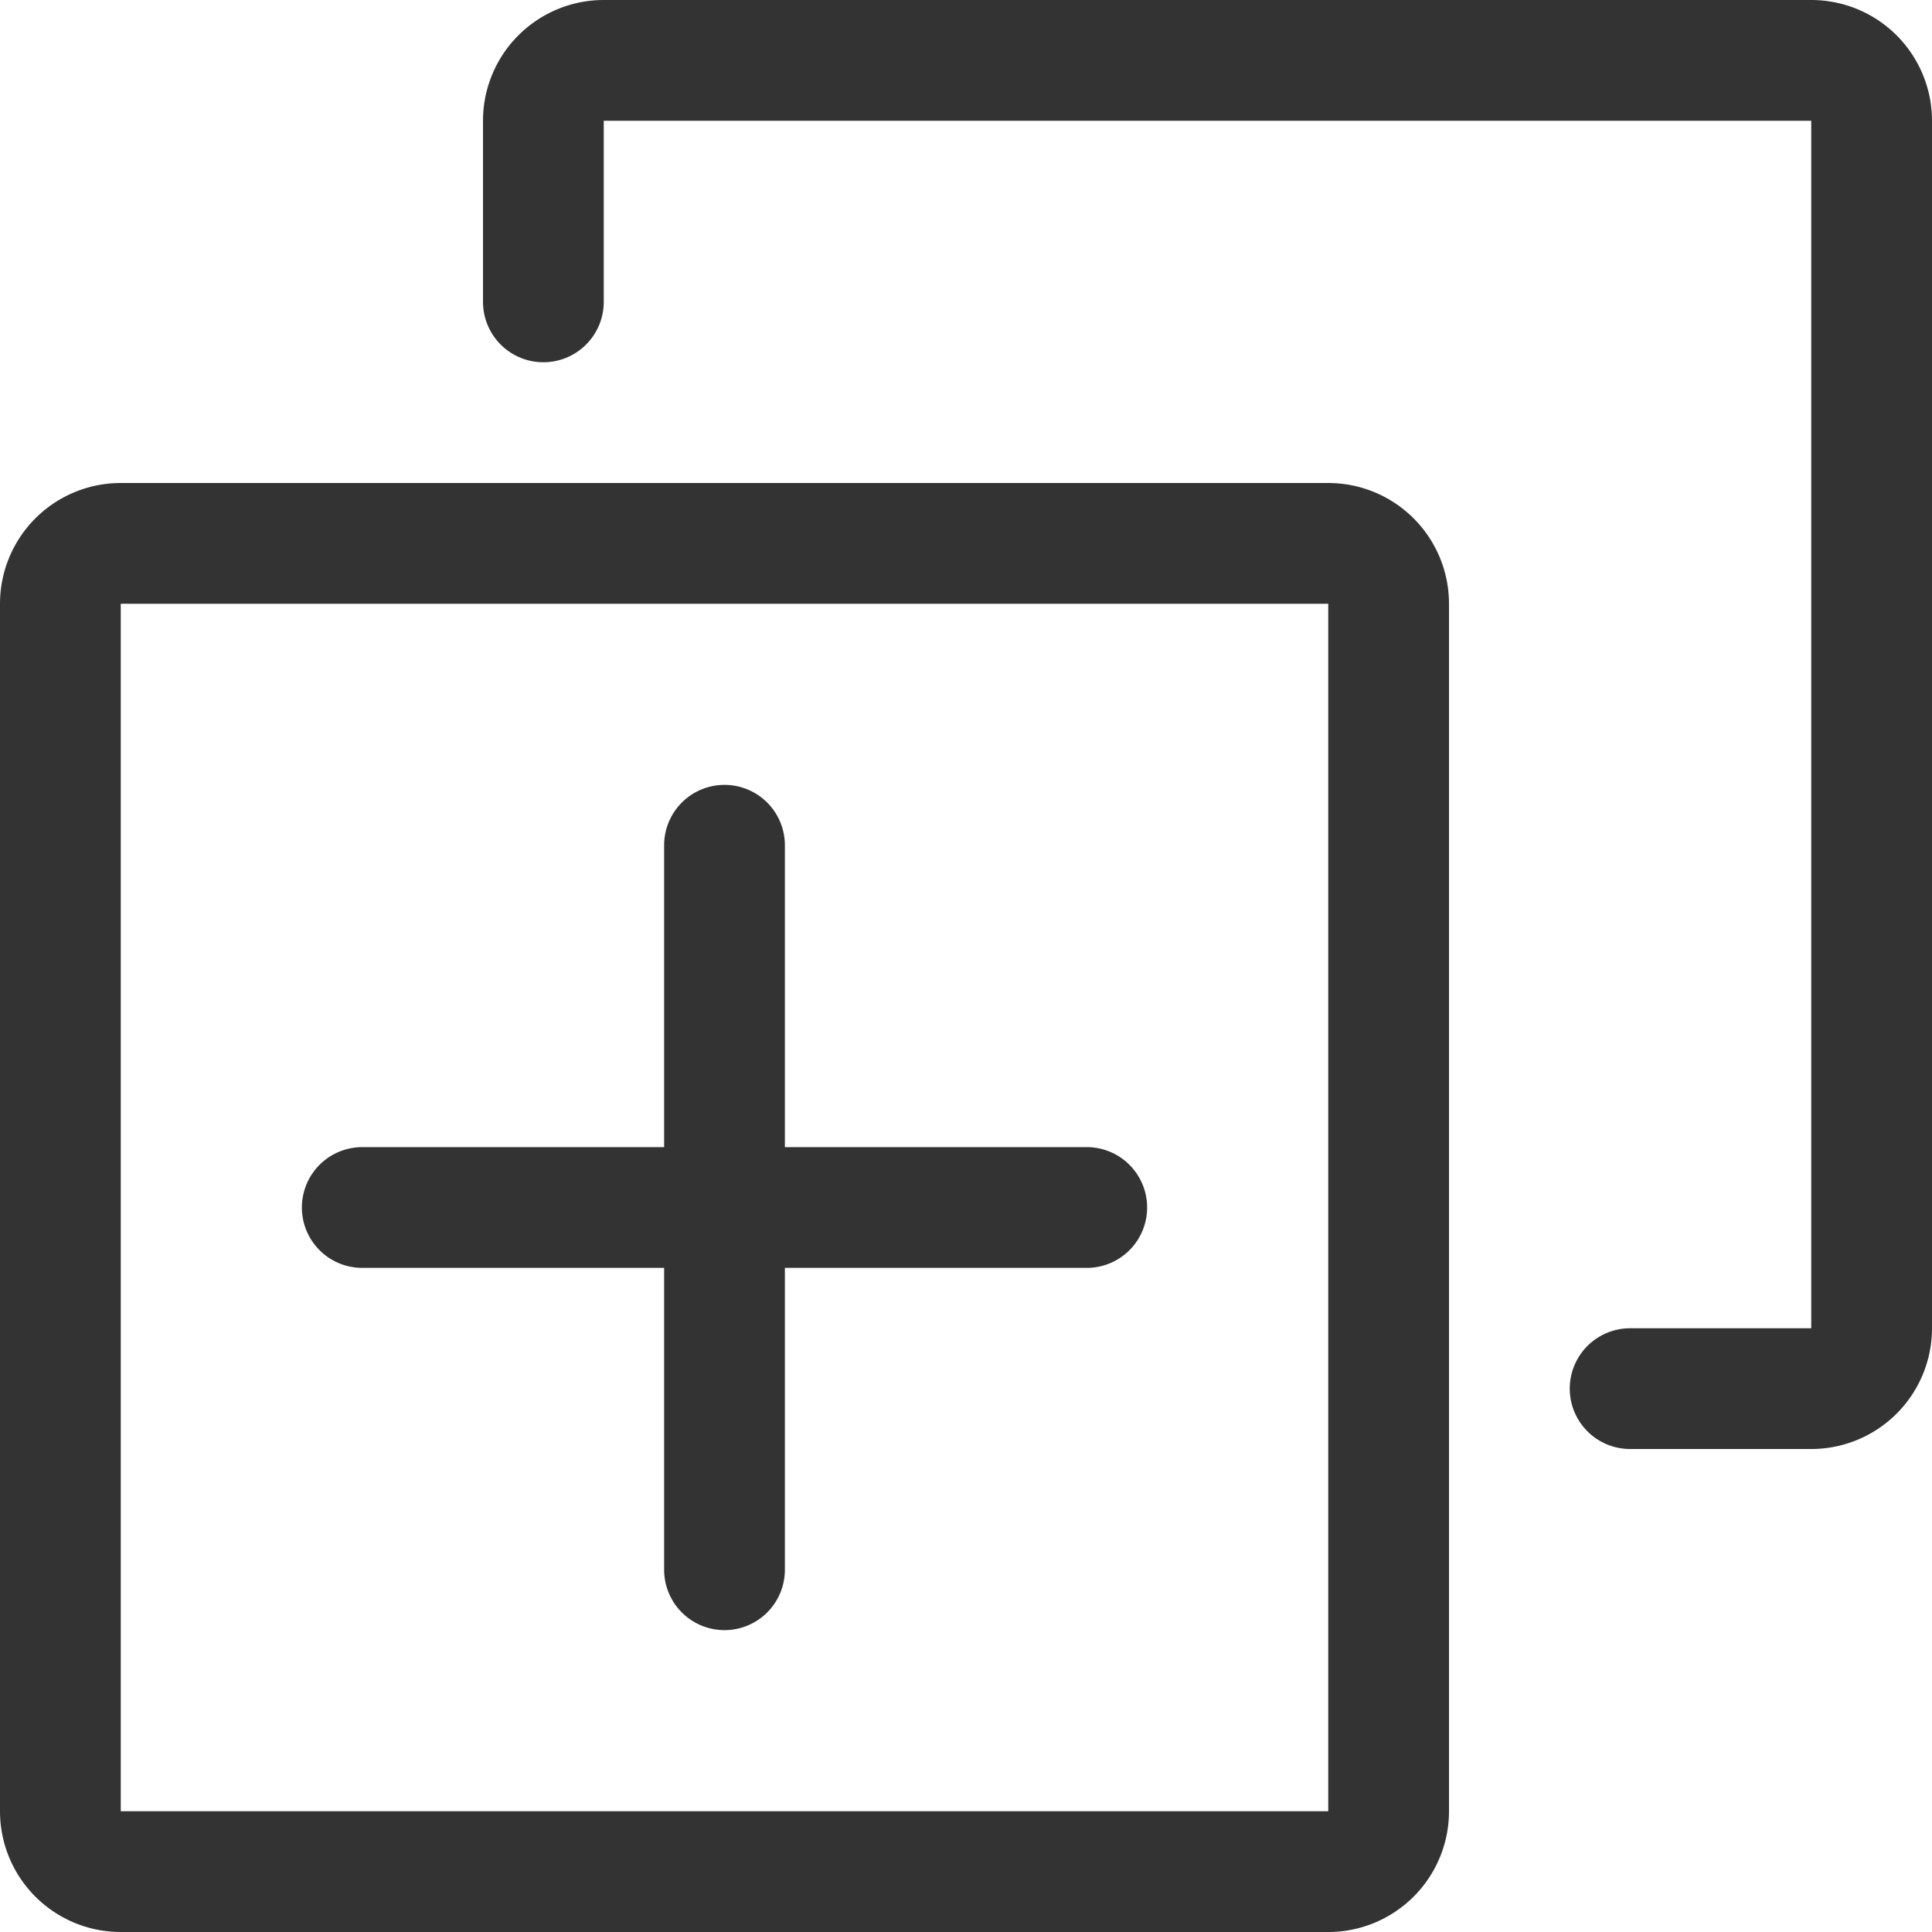 <svg xmlns="http://www.w3.org/2000/svg" viewBox="0 0 32 32"><path d="M27 23h3a1 1 0 0 0 1-1V2a1 1 0 0 0-1-1H10a1 1 0 0 0-1 1v3m13 26H2a1 1 0 0 1-1-1V10a1 1 0 0 1 1-1h20a1 1 0 0 1 1 1v20a1 1 0 0 1-1 1zM12 14v12m6-6H6" stroke="#333" stroke-width="2" stroke-linecap="round" stroke-linejoin="round" stroke-miterlimit="10" fill="none"/></svg>